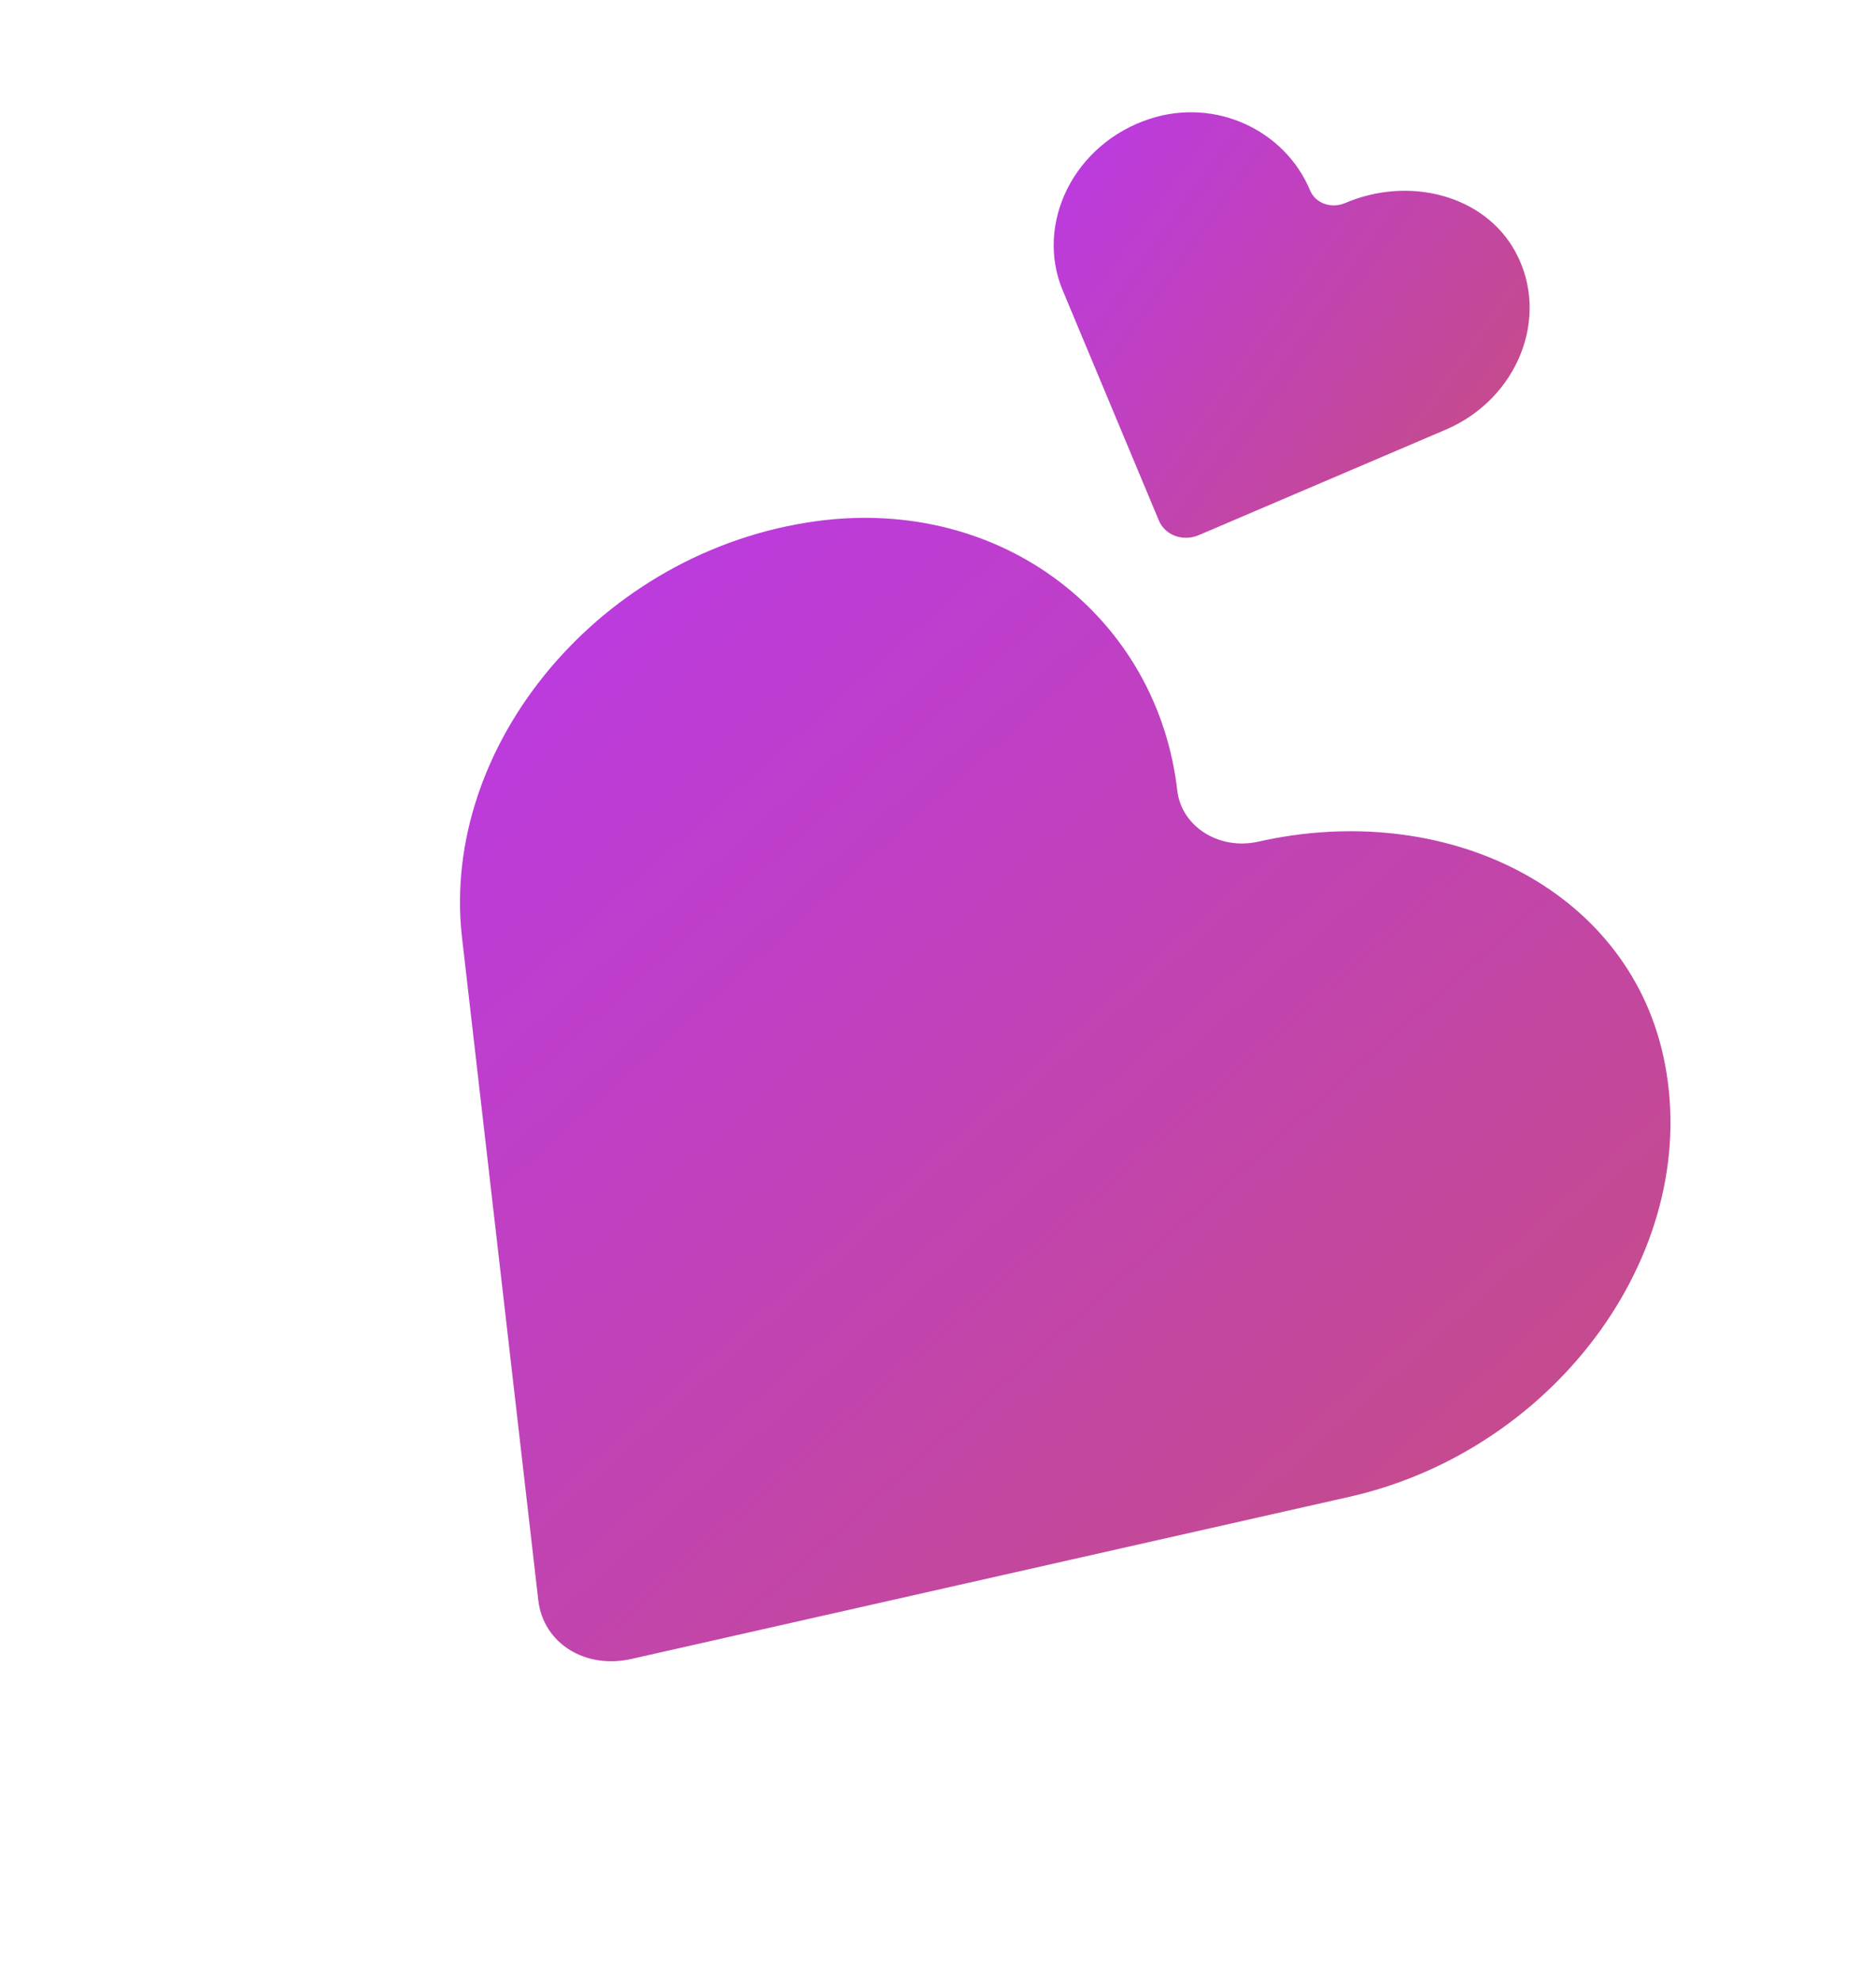 <svg width="18" height="19" viewBox="0 0 18 19" fill="none" xmlns="http://www.w3.org/2000/svg">
<path d="M15.957 10.119C15.597 8.514 13.863 7.669 12.072 8.073C11.698 8.157 11.337 7.929 11.296 7.584C11.107 5.933 9.63 4.755 7.831 4.999C5.769 5.281 4.221 7.145 4.433 8.993L5.165 15.35C5.213 15.76 5.612 16.012 6.057 15.912L12.946 14.357C14.95 13.905 16.368 11.959 15.957 10.119Z" fill="url(#paint0_linear_17_91)"/>
<path d="M14.54 2.415C14.243 1.87 13.52 1.685 12.905 1.948C12.772 2.004 12.621 1.95 12.57 1.826C12.331 1.253 11.667 0.933 11.032 1.14C10.305 1.377 9.929 2.142 10.196 2.784L11.119 4.992C11.178 5.135 11.351 5.198 11.504 5.132L13.872 4.121C14.56 3.827 14.88 3.041 14.54 2.415Z" fill="url(#paint1_linear_17_91)"/>
<defs>
<linearGradient id="paint0_linear_17_91" x1="8.086" y1="-0.78" x2="18.986" y2="11.426" gradientUnits="userSpaceOnUse">
<stop stop-color="#B936F5"/>
<stop offset="1" stop-color="#C64C85"/>
<stop offset="1" stop-color="#F1005B"/>
</linearGradient>
<linearGradient id="paint1_linear_17_91" x1="10.532" y1="-0.929" x2="15.71" y2="2.783" gradientUnits="userSpaceOnUse">
<stop stop-color="#B936F5"/>
<stop offset="1" stop-color="#C64C85"/>
<stop offset="1" stop-color="#F1005B"/>
</linearGradient>
</defs>
</svg>
